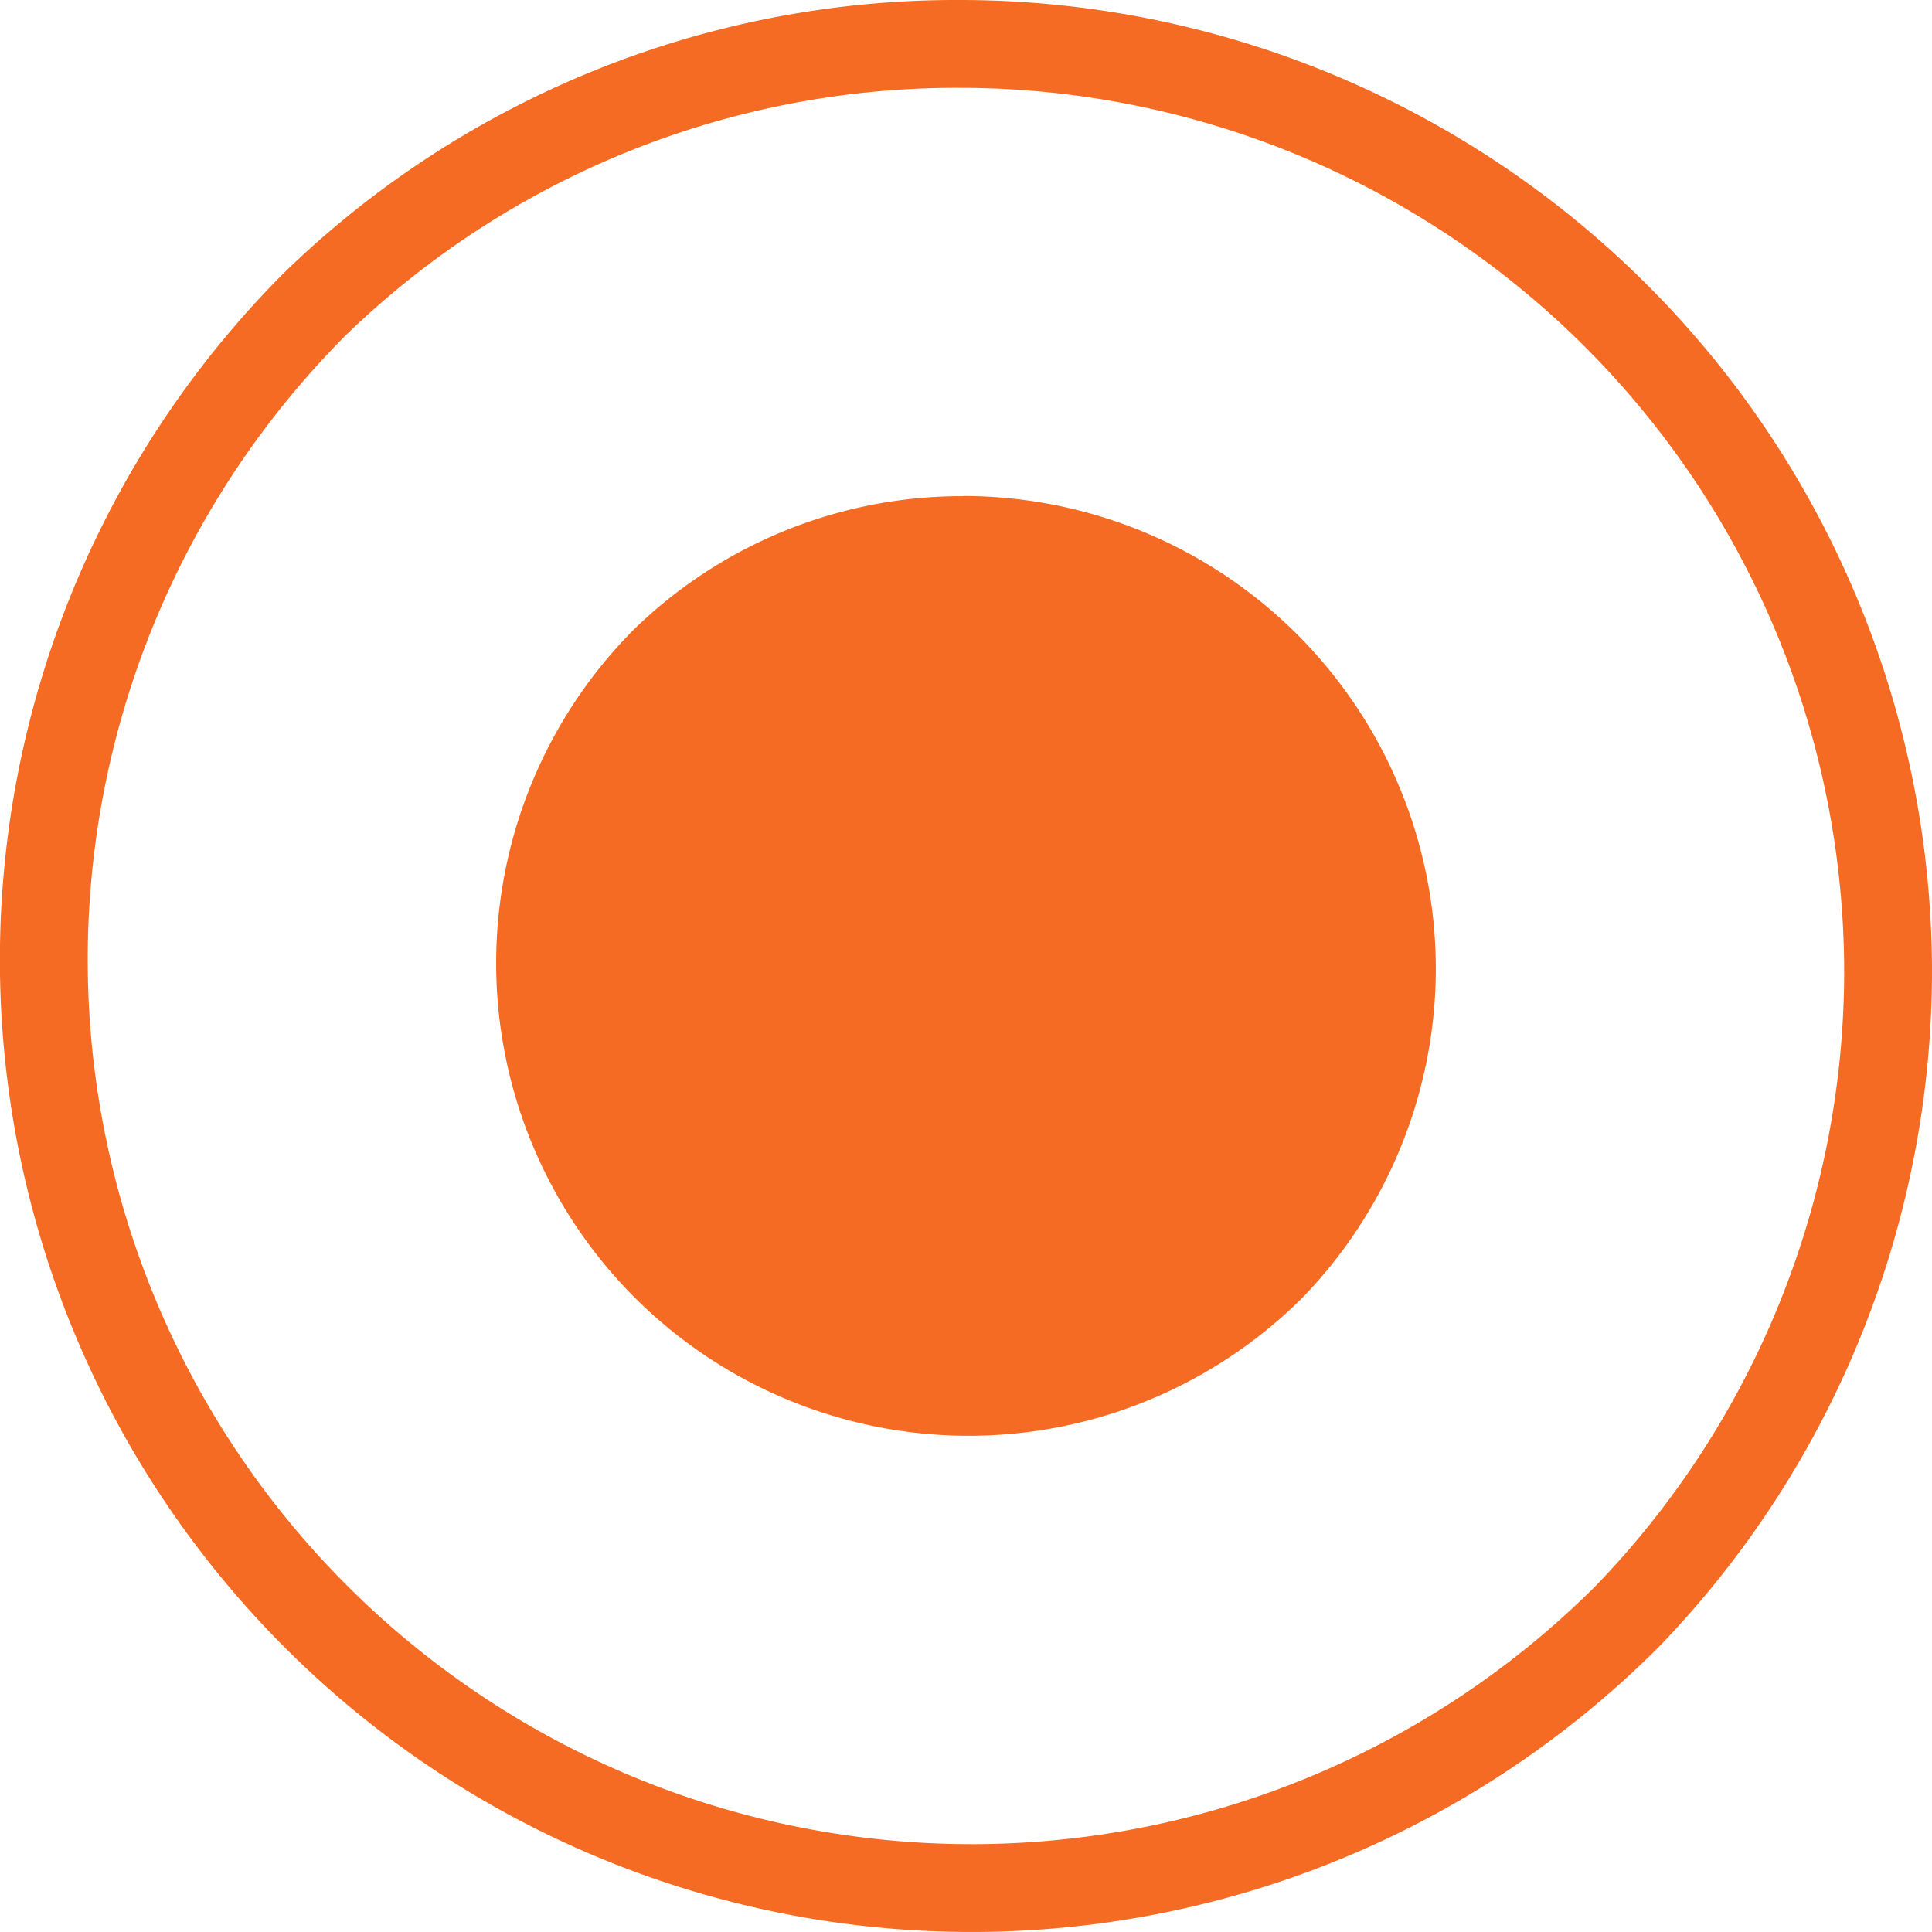 <svg width="11" height="11" xmlns="http://www.w3.org/2000/svg"><g fill="none"><path d="M5.47.25h0a5.246 5.246 0 0 0-3.678 1.482 5.287 5.287 0 0 0 .01 7.475A5.279 5.279 0 0 0 9.268 9.2a5.292 5.292 0 0 0 1.482-3.67A5.287 5.287 0 0 0 5.47.25zm.001-.5s0 0 0 0h0s0 0 0 0z" stroke="#F56B23" stroke-width=".5"/><path d="M5.486 2.825a2.675 2.675 0 0 0-1.875.757 2.693 2.693 0 0 0 .004 3.807 2.69 2.69 0 0 0 3.805-.005 2.696 2.696 0 0 0 .755-1.87 2.693 2.693 0 0 0-2.69-2.69z" fill="#F56B23"/></g></svg>